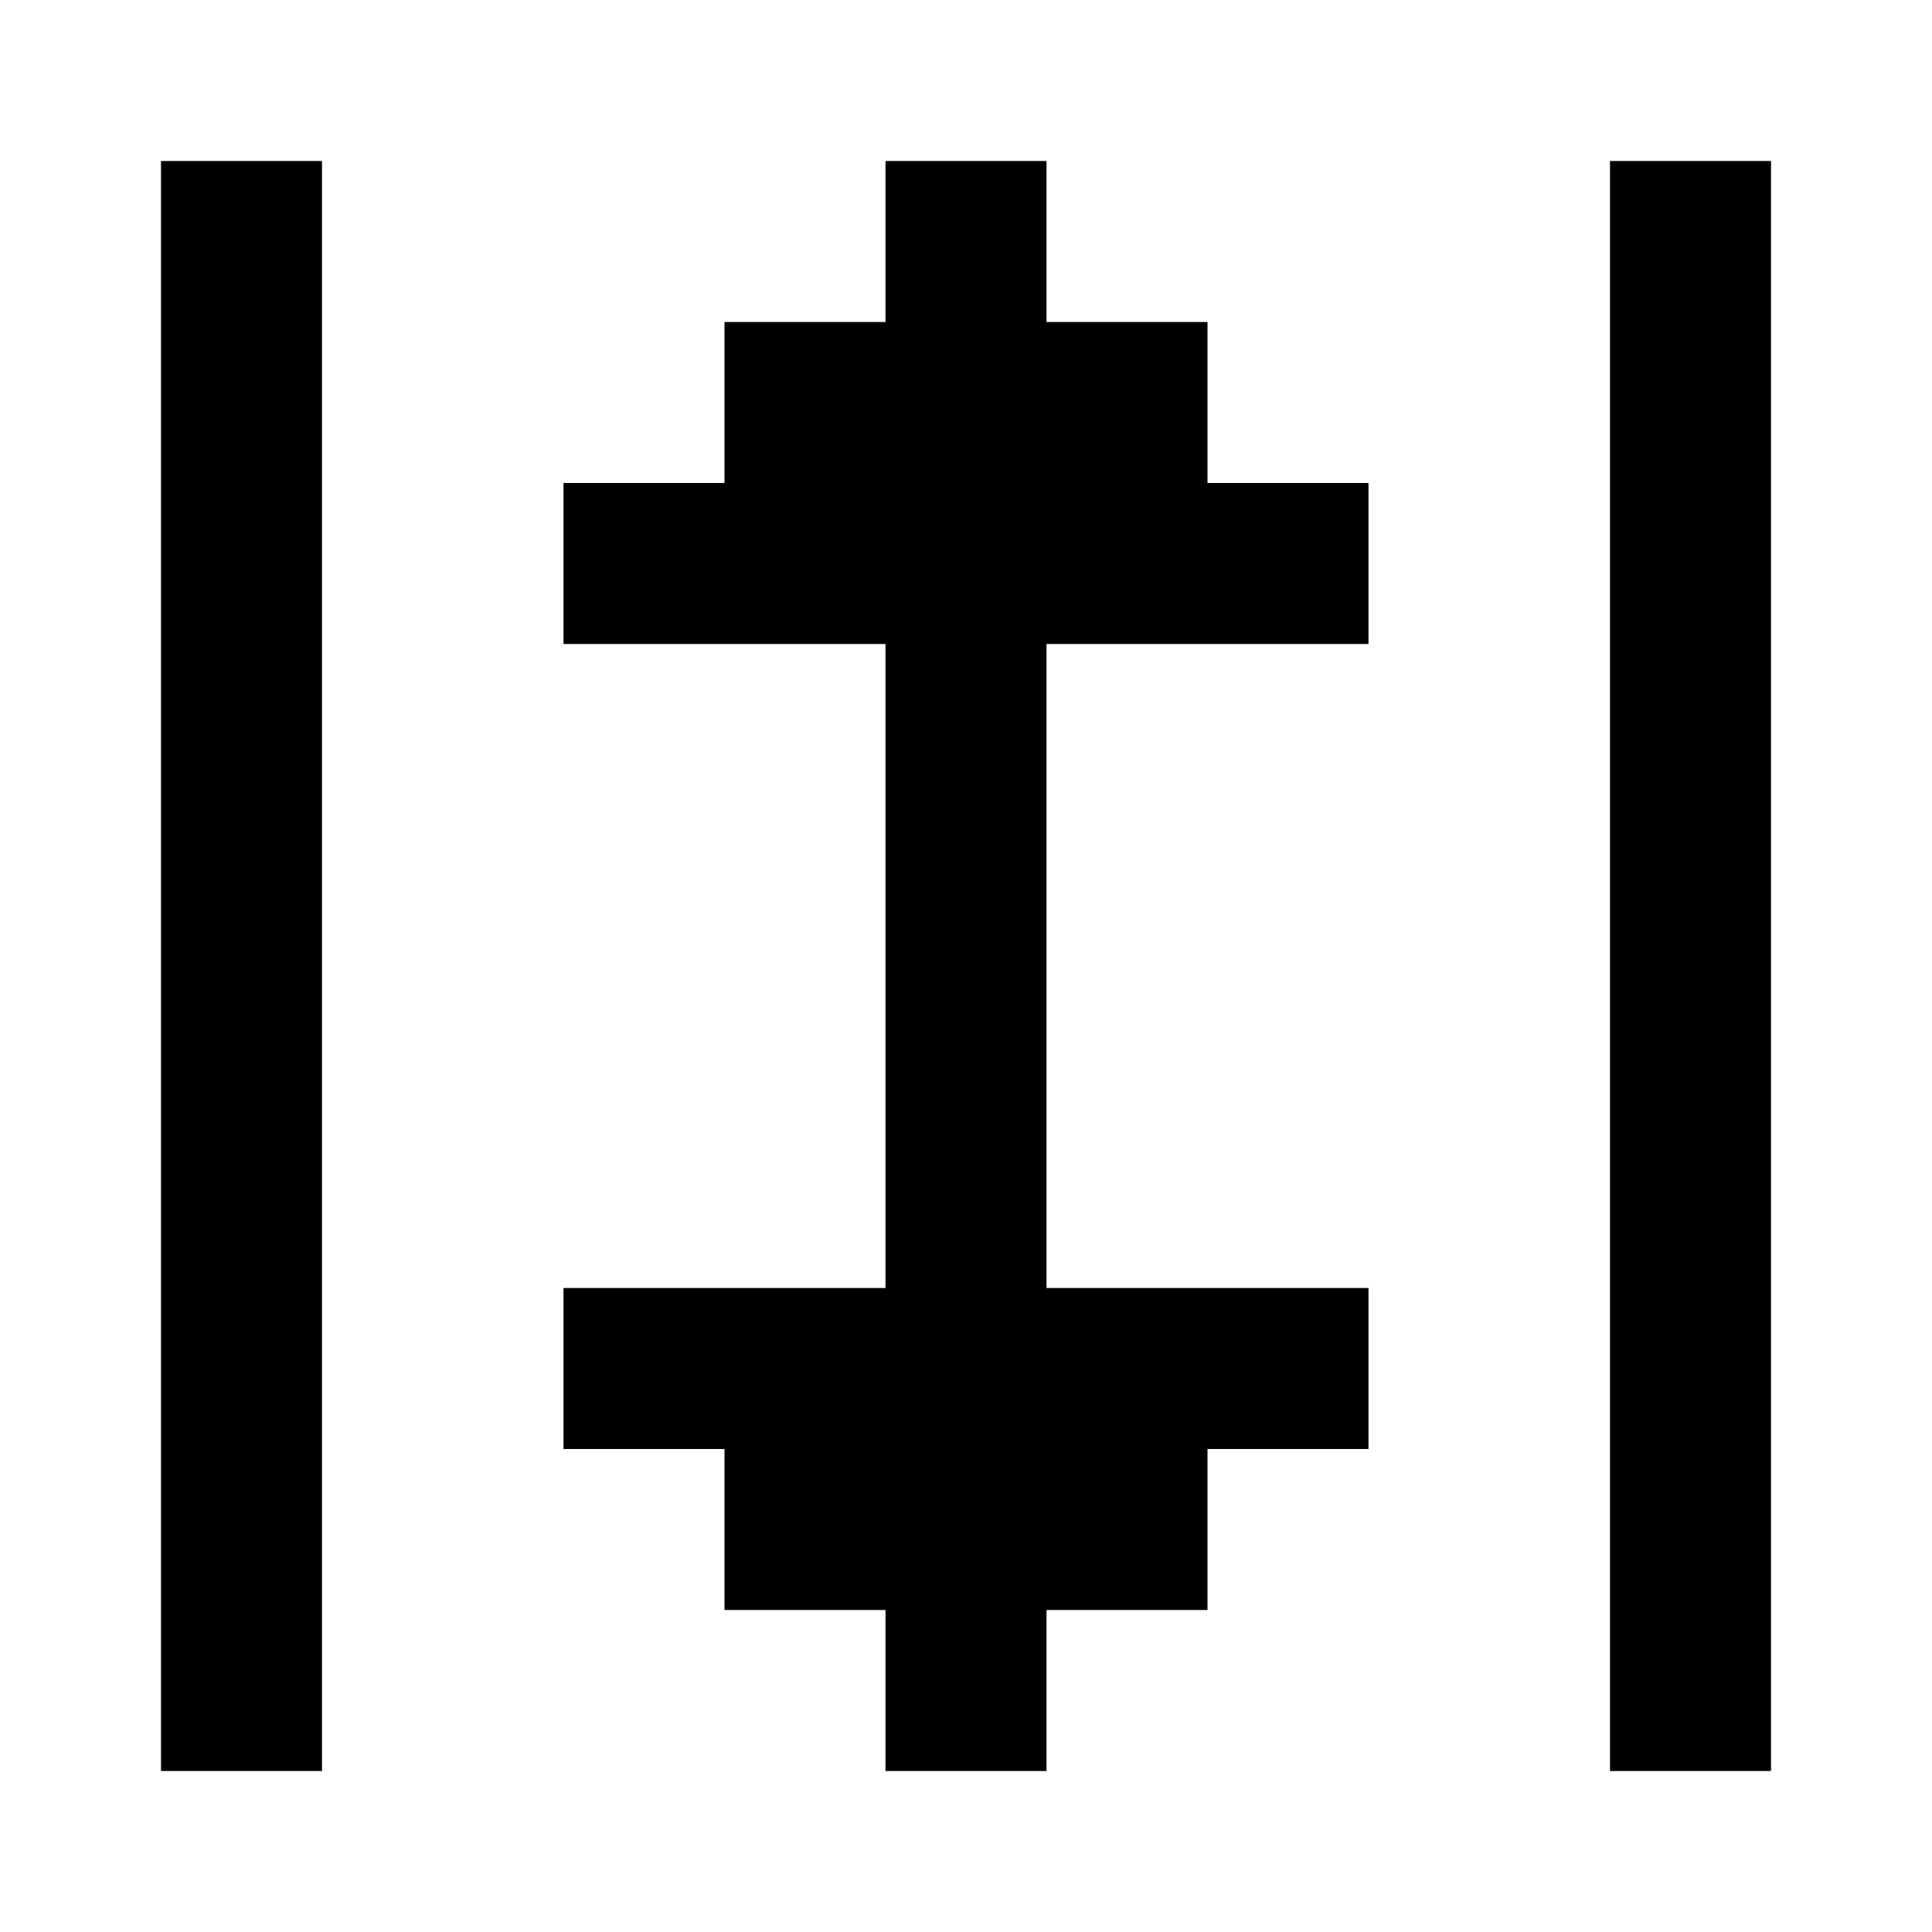 <svg width="24" height="24" fill="none" xmlns="http://www.w3.org/2000/svg"><path fill="#000" d="M9 6h6V4H9z"/><path fill="#000" d="M11 22h2V2h-2z"/><path fill="#000" d="M7 8h10V6H7zM9 18h6v2H9zM7 16h10v2H7zM2 2h2v20H2zM20 2h2v20h-2z"/></svg>